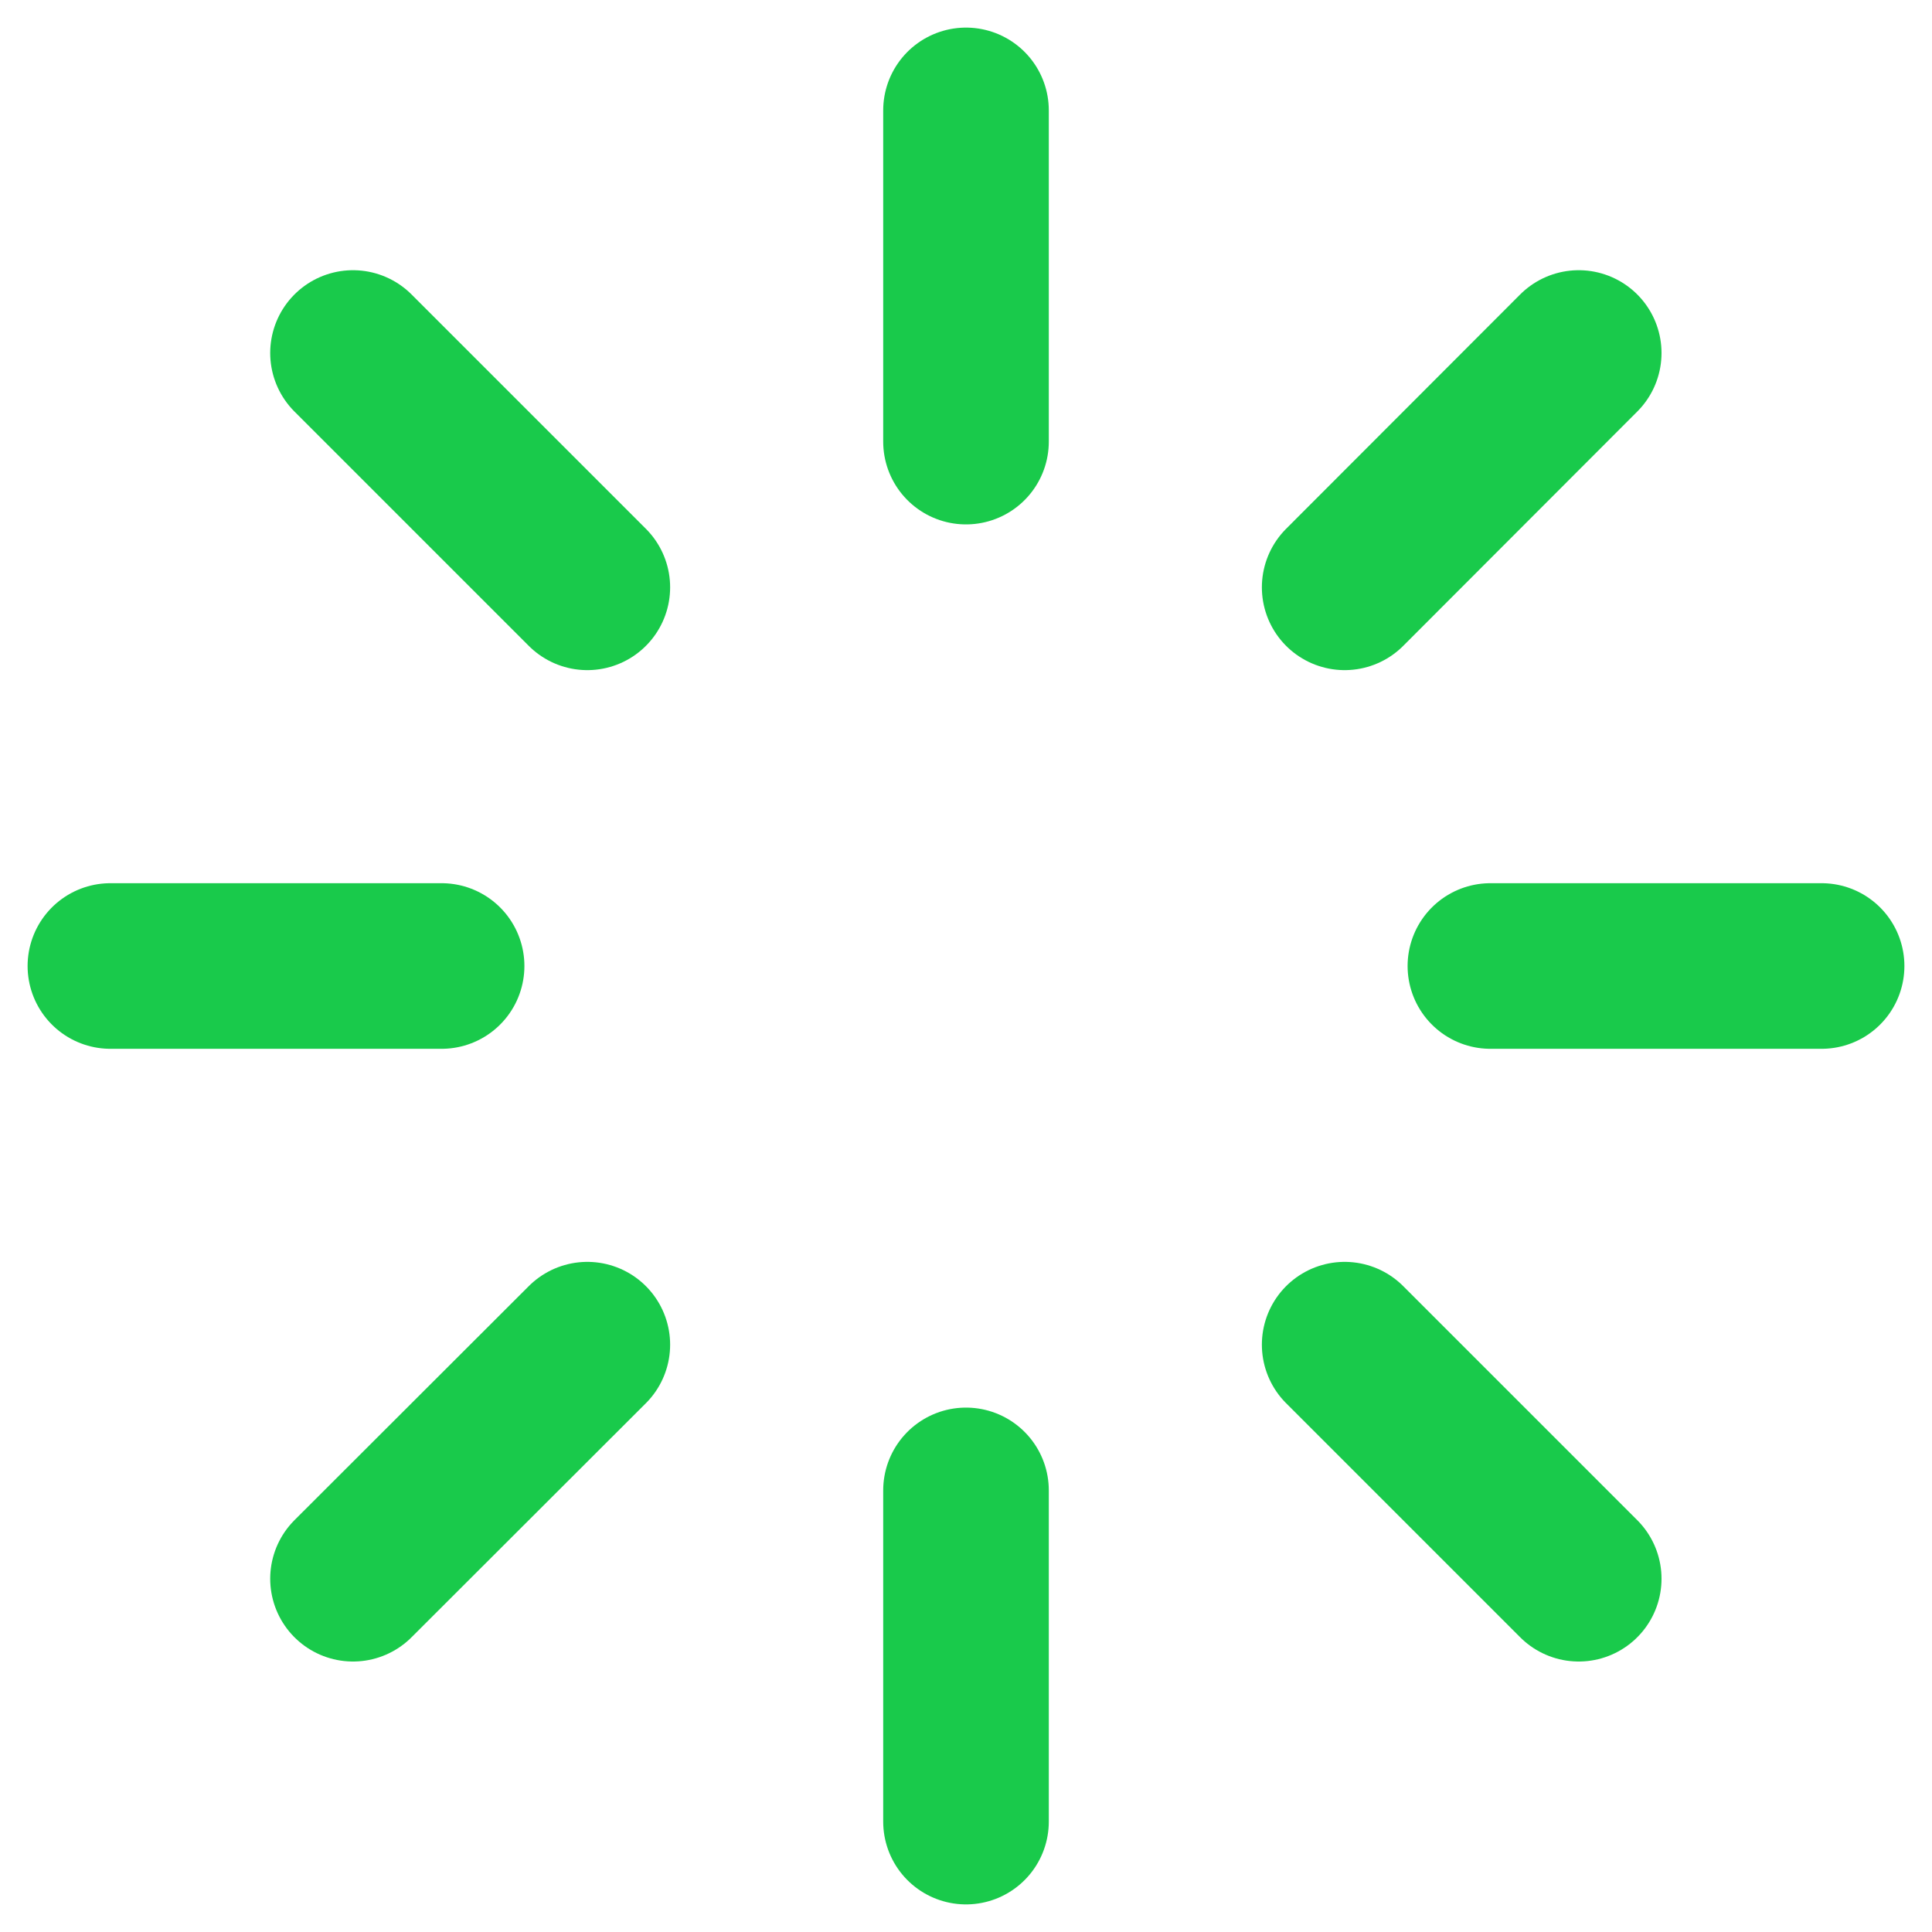 <svg xmlns="http://www.w3.org/2000/svg" width="35" height="35" viewBox="0 0 35 35"><g id="loader" transform="translate(9127 1215)"><rect id="Rectangle_1309" width="35" height="35" fill="none" data-name="Rectangle 1309" transform="translate(-9127 -1215)"/><g id="Icon_feather-loader" data-name="Icon feather-loader" transform="translate(-9128 -1216)"><path id="Path_486" fill="none" stroke="#19ca4b" stroke-linecap="round" stroke-linejoin="round" stroke-width="3" d="M18,3V9" data-name="Path 486" transform="translate(0.5)"/><path id="Path_487" fill="none" stroke="#19ca4b" stroke-linecap="round" stroke-linejoin="round" stroke-width="3" d="M18,27v6" data-name="Path 487" transform="translate(0.5 1)"/><path id="Path_488" fill="none" stroke="#19ca4b" stroke-linecap="round" stroke-linejoin="round" stroke-width="3" d="M7.395,7.395,11.64,11.64" data-name="Path 488"/><path id="Path_489" fill="none" stroke="#19ca4b" stroke-linecap="round" stroke-linejoin="round" stroke-width="3" d="M24.36,24.36,28.6,28.6" data-name="Path 489" transform="translate(1 1)"/><path id="Path_490" fill="none" stroke="#19ca4b" stroke-linecap="round" stroke-linejoin="round" stroke-width="3" d="M3,18H9" data-name="Path 490" transform="translate(0 0.5)"/><path id="Path_491" fill="none" stroke="#19ca4b" stroke-linecap="round" stroke-linejoin="round" stroke-width="3" d="M27,18h6" data-name="Path 491" transform="translate(1 0.5)"/><path id="Path_492" fill="none" stroke="#19ca4b" stroke-linecap="round" stroke-linejoin="round" stroke-width="3" d="M7.395,28.6,11.64,24.36" data-name="Path 492" transform="translate(0 1)"/><path id="Path_493" fill="none" stroke="#19ca4b" stroke-linecap="round" stroke-linejoin="round" stroke-width="3" d="M24.36,11.64,28.6,7.395" data-name="Path 493" transform="translate(1)"/></g></g></svg>